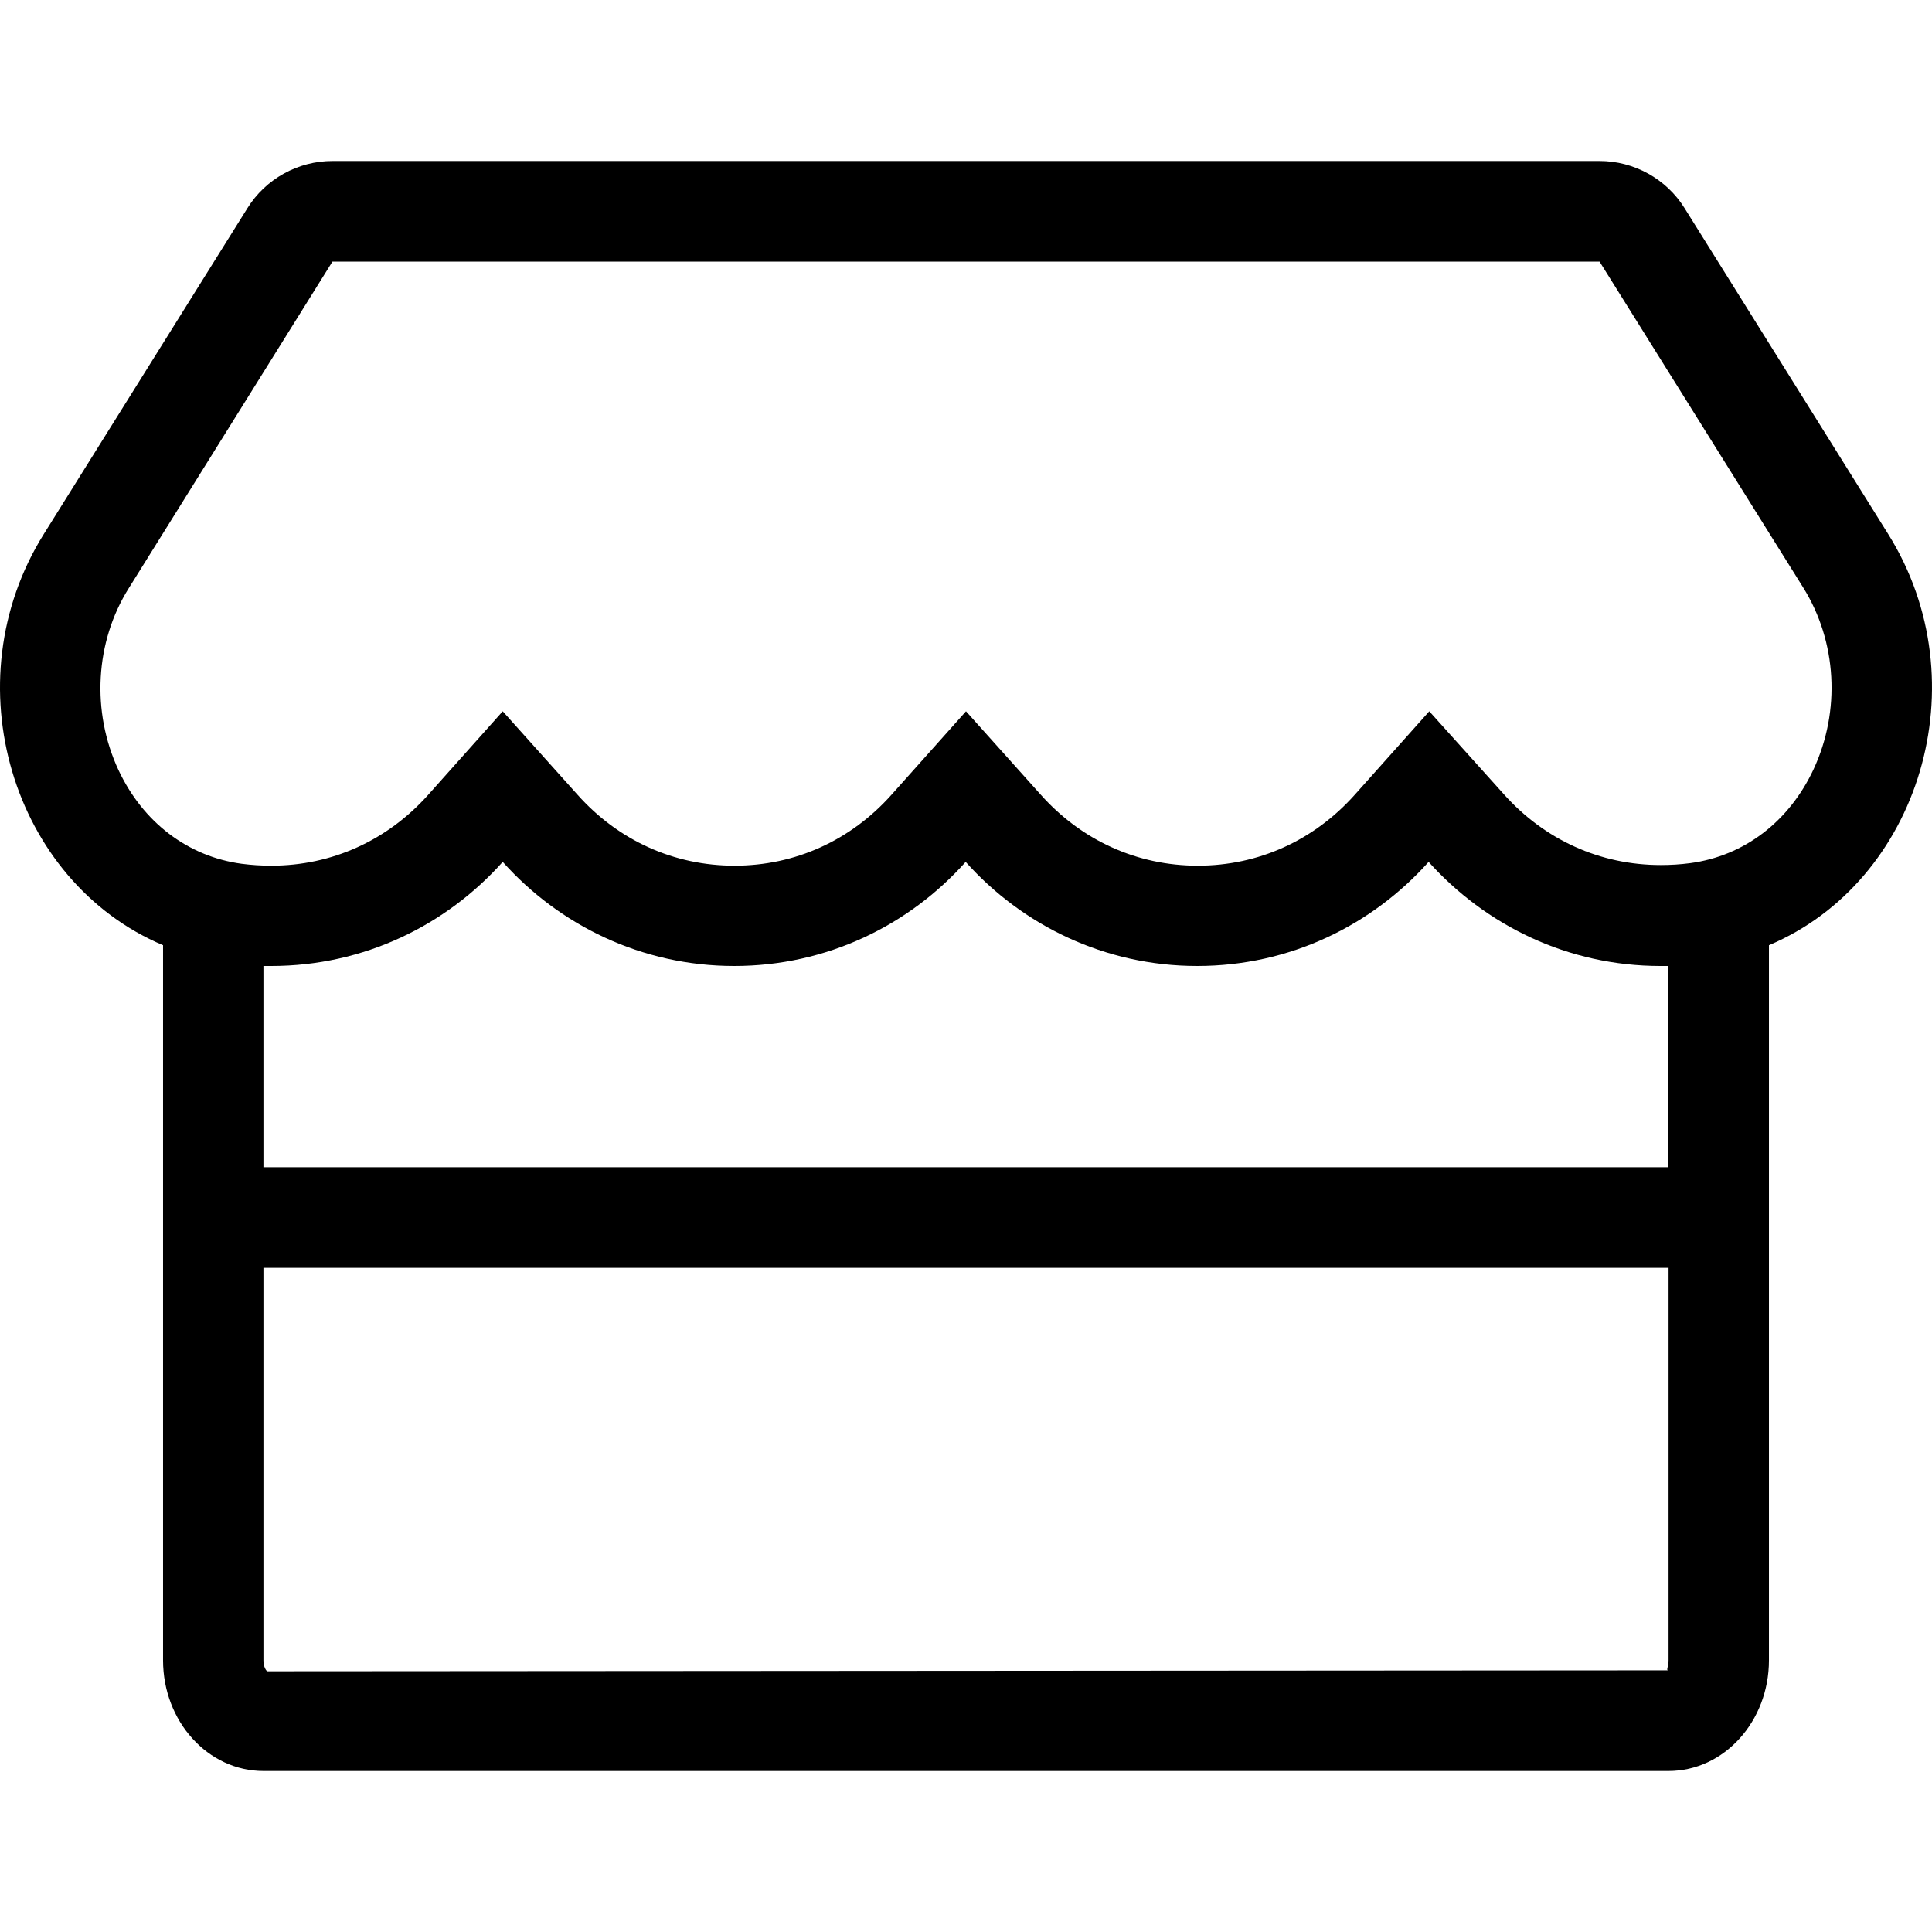 <svg width="48" height="48" viewBox="0 0 48 48" fill="none" xmlns="http://www.w3.org/2000/svg">
<path d="M46.91 13.266L41.853 5.172C41.401 4.445 40.598 4 39.741 4H8.259C7.402 4 6.599 4.445 6.147 5.172L1.09 13.266C-1.217 16.953 0.31 21.906 4.051 23.484V41.25C4.051 42.766 5.165 44 6.545 44H41.455C42.835 44 43.949 42.766 43.949 41.25V23.484C47.69 21.906 49.217 16.953 46.91 13.266ZM41.44 41.5L6.638 41.523C6.615 41.508 6.545 41.422 6.545 41.25V24H6.739C9.046 24 11.088 22.984 12.49 21.414C13.893 22.984 15.942 24 18.241 24C20.548 24 22.59 22.984 23.992 21.414C25.395 22.984 27.444 24 29.743 24C32.05 24 34.091 22.984 35.494 21.414C36.905 22.984 38.946 24 41.253 24H41.448V29H6.545V31.5H41.455V41.25C41.455 41.406 41.393 41.492 41.44 41.5ZM45.056 19.117C44.448 20.414 43.334 21.266 41.993 21.445C41.752 21.477 41.51 21.492 41.261 21.492C39.757 21.492 38.377 20.867 37.364 19.734L35.51 17.672L33.655 19.75C32.642 20.883 31.263 21.508 29.759 21.508C28.255 21.508 26.875 20.883 25.862 19.75L24 17.672L22.145 19.75C21.132 20.883 19.753 21.508 18.249 21.508C16.745 21.508 15.366 20.883 14.353 19.75L12.49 17.672L10.636 19.75C9.623 20.883 8.243 21.508 6.739 21.508C6.49 21.508 6.248 21.492 6.007 21.461C4.667 21.281 3.552 20.43 2.944 19.133C2.266 17.68 2.36 15.945 3.202 14.609L8.259 6.5H39.741L44.798 14.594C45.64 15.938 45.734 17.664 45.056 19.117Z" fill="black"/>
</svg>
